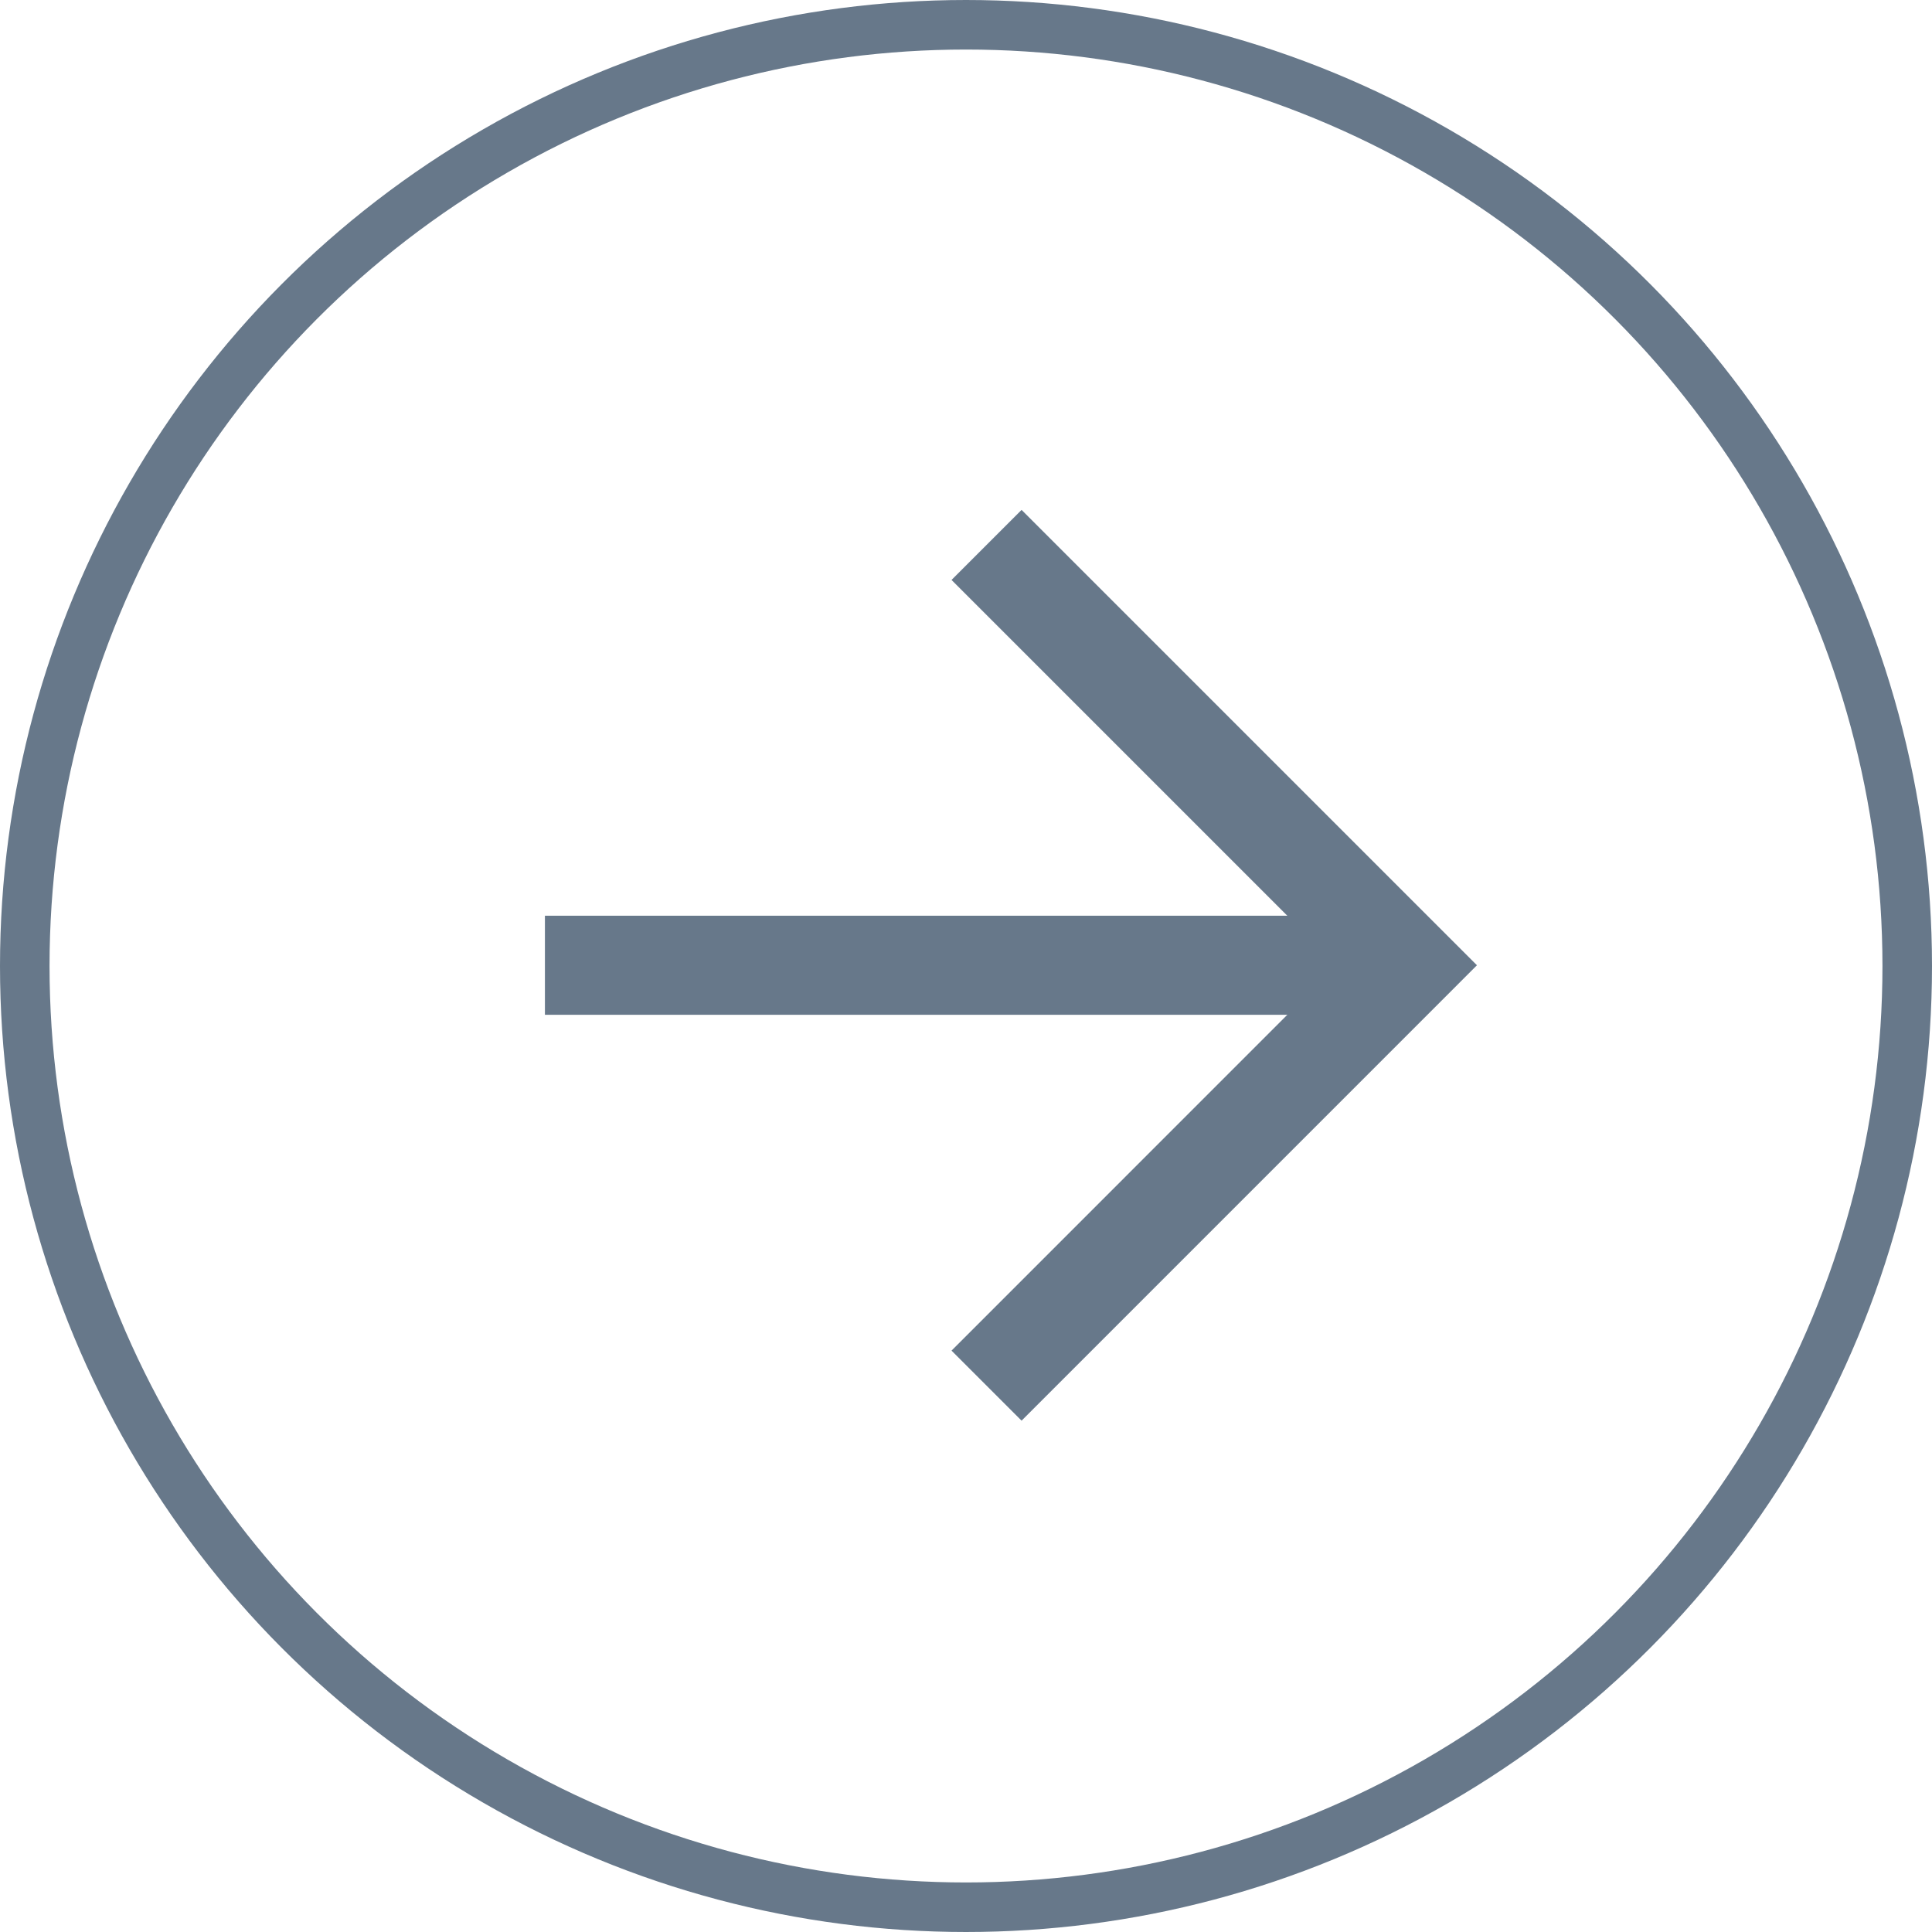 <svg width="39" height="39" viewBox="0 0 39 39" fill="none" xmlns="http://www.w3.org/2000/svg">
<circle cx="19.5" cy="19.5" r="19" stroke="#67788A"/>
<path d="M19.915 27.971L28.4 19.485L19.915 11" stroke="#67788A" stroke-width="2"/>
<line x1="27" y1="19.485" x2="11" y2="19.485" stroke="#67788A" stroke-width="2"/>
</svg>

